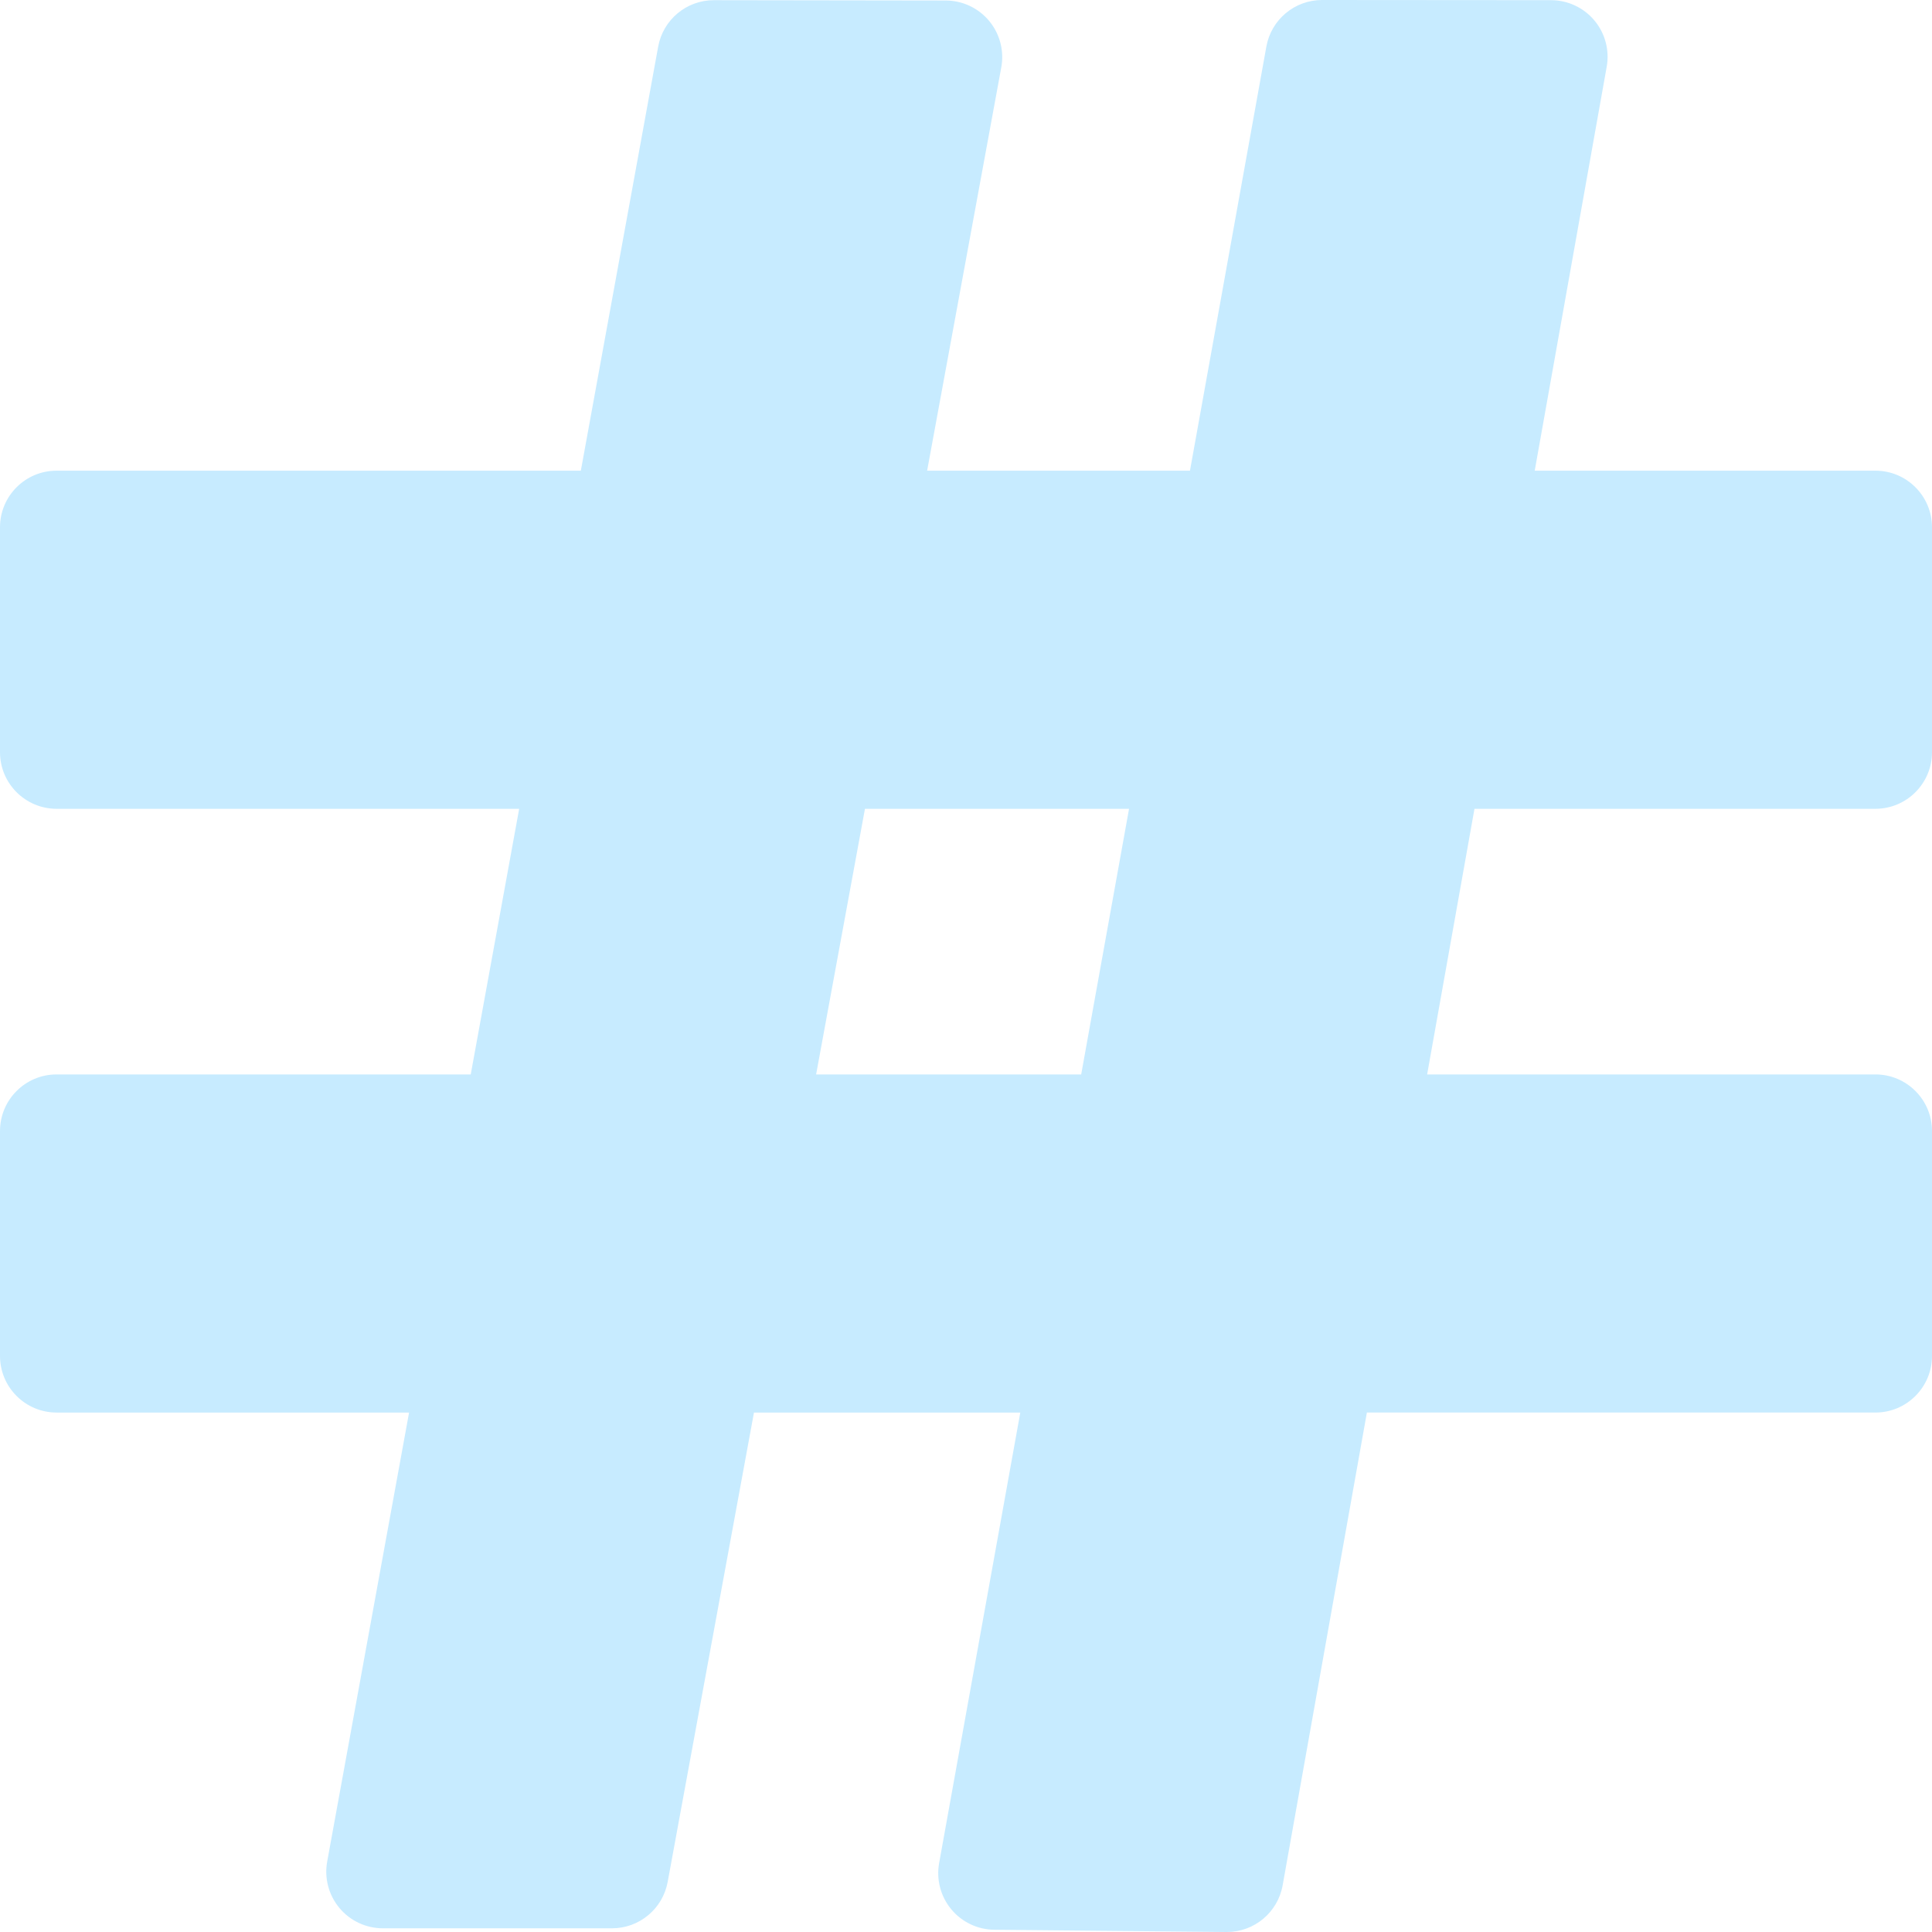 <?xml version="1.0"?>
<svg xmlns="http://www.w3.org/2000/svg" id="Capa_1" enable-background="new 0 0 512 512" height="512px" viewBox="0 0 512 512" width="512px"><g><path d="m497 214.341c8.284 0 15-6.716 15-15v-59.606c0-8.284-6.716-15-15-15h-90.283l19.078-107.058c.778-4.368-.417-8.856-3.265-12.259-2.848-3.402-7.055-5.37-11.492-5.373l-60.666-.045c-.004 0-.007 0-.011 0-7.258 0-13.476 5.197-14.762 12.341l-20.247 112.394h-69.653l19.652-106.89c.804-4.376-.376-8.883-3.22-12.304-2.845-3.421-7.062-5.401-11.511-5.408l-61.42-.088c-.007 0-.014 0-.021 0-7.245 0-13.457 5.18-14.757 12.309l-20.494 112.381h-138.928c-8.284 0-15 6.716-15 15v59.606c0 8.284 6.716 15 15 15h122.586l-12.837 70.394h-109.749c-8.284 0-15 6.716-15 15v59.606c0 8.284 6.716 15 15 15h93.408l-21.699 118.987c-.798 4.377.388 8.883 3.238 12.3 2.85 3.416 7.07 5.392 11.519 5.392h60.721c7.238 0 13.444-5.169 14.753-12.288l22.869-124.391h70.579l-21.51 119.406c-.783 4.348.39 8.82 3.208 12.225 2.817 3.403 6.992 5.392 11.41 5.434l61.504.593c.049.001.098.001.147.001 7.261 0 13.489-5.207 14.766-12.368l22.327-125.291h134.76c8.284 0 15-6.716 15-15v-59.606c0-8.284-6.716-15-15-15h-118.794l12.544-70.394zm-280.718 70.393 12.942-70.394h69.985l-12.681 70.394z" data-original="#000000" class="active-path" data-old_color="#000000" fill="#C7EBFF"/></g> </svg>
